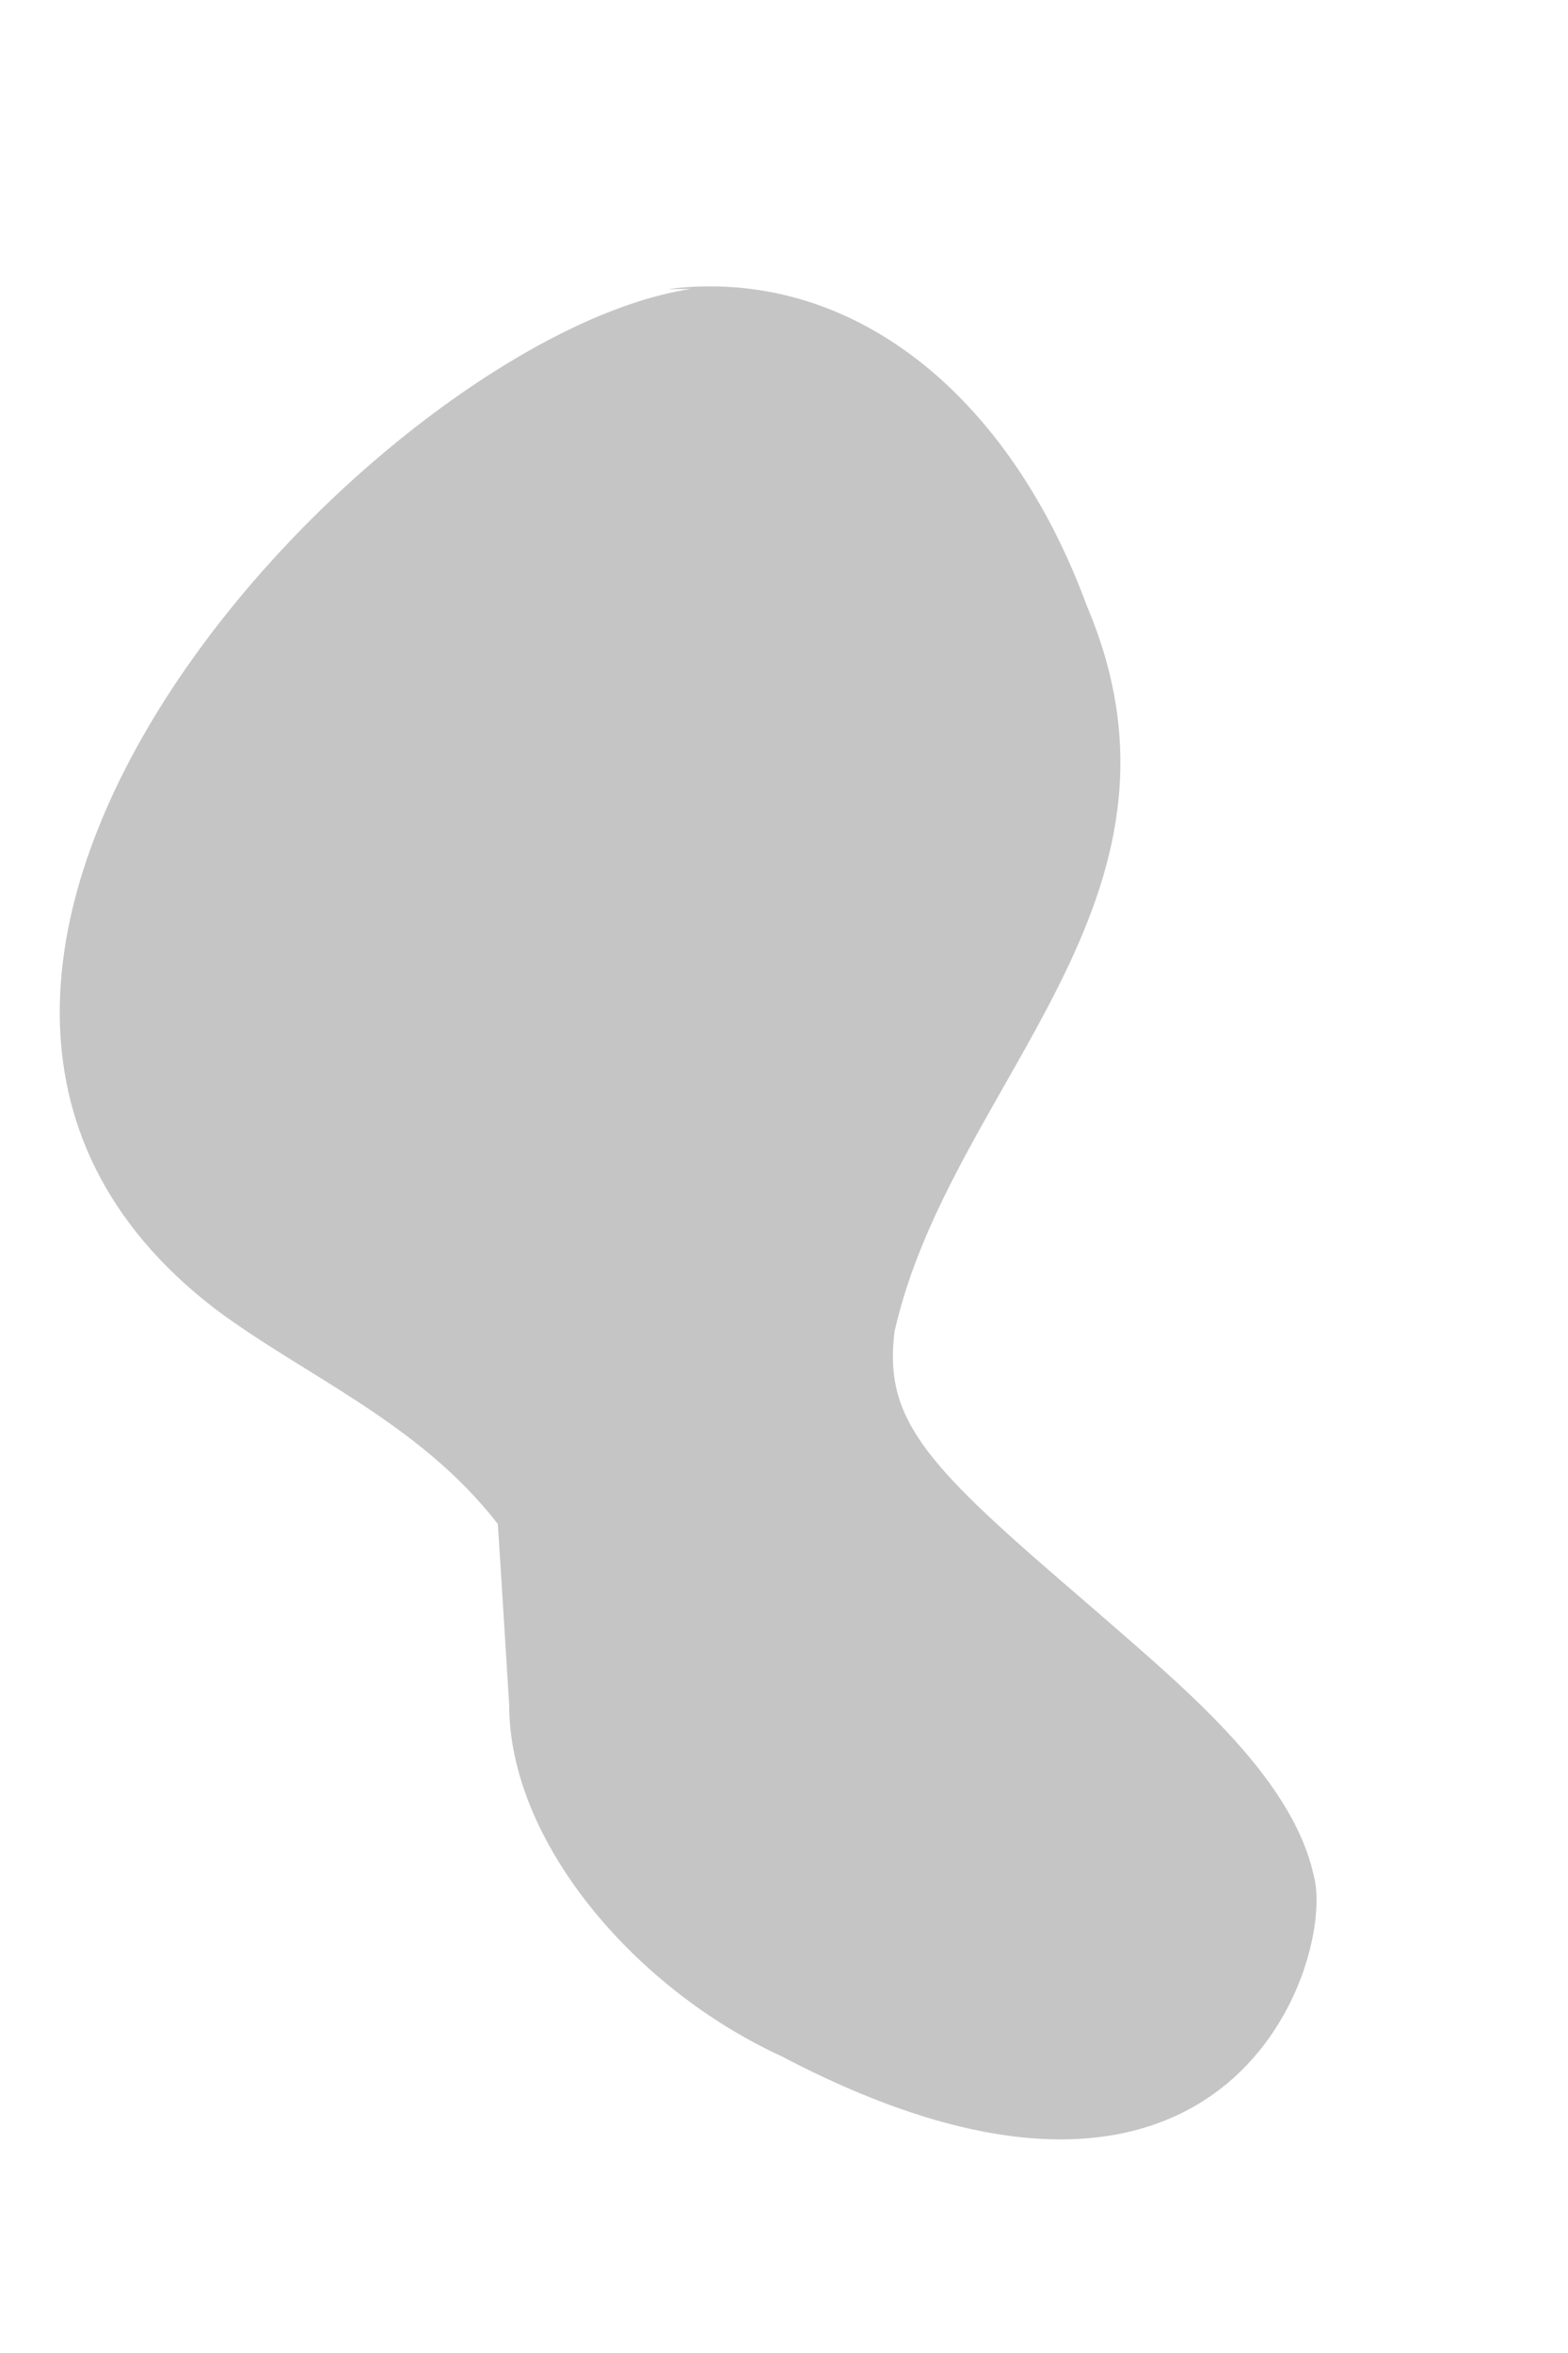 <svg width="4" height="6" viewBox="0 0 4 6" fill="none" xmlns="http://www.w3.org/2000/svg">
<path d="M1.762 0.737C0.981 0.853 -0.579 2.47 0.548 3.337C0.779 3.51 1.068 3.626 1.27 3.886C1.27 3.886 1.28 4.04 1.299 4.348C1.299 4.695 1.617 5.07 1.993 5.243C3.149 5.85 3.409 4.983 3.351 4.781C3.293 4.521 3.004 4.29 2.773 4.088C2.368 3.741 2.253 3.626 2.282 3.395C2.426 2.759 3.091 2.297 2.773 1.546C2.571 0.997 2.166 0.679 1.704 0.737" fill="#C5C5C5"/>
</svg>
